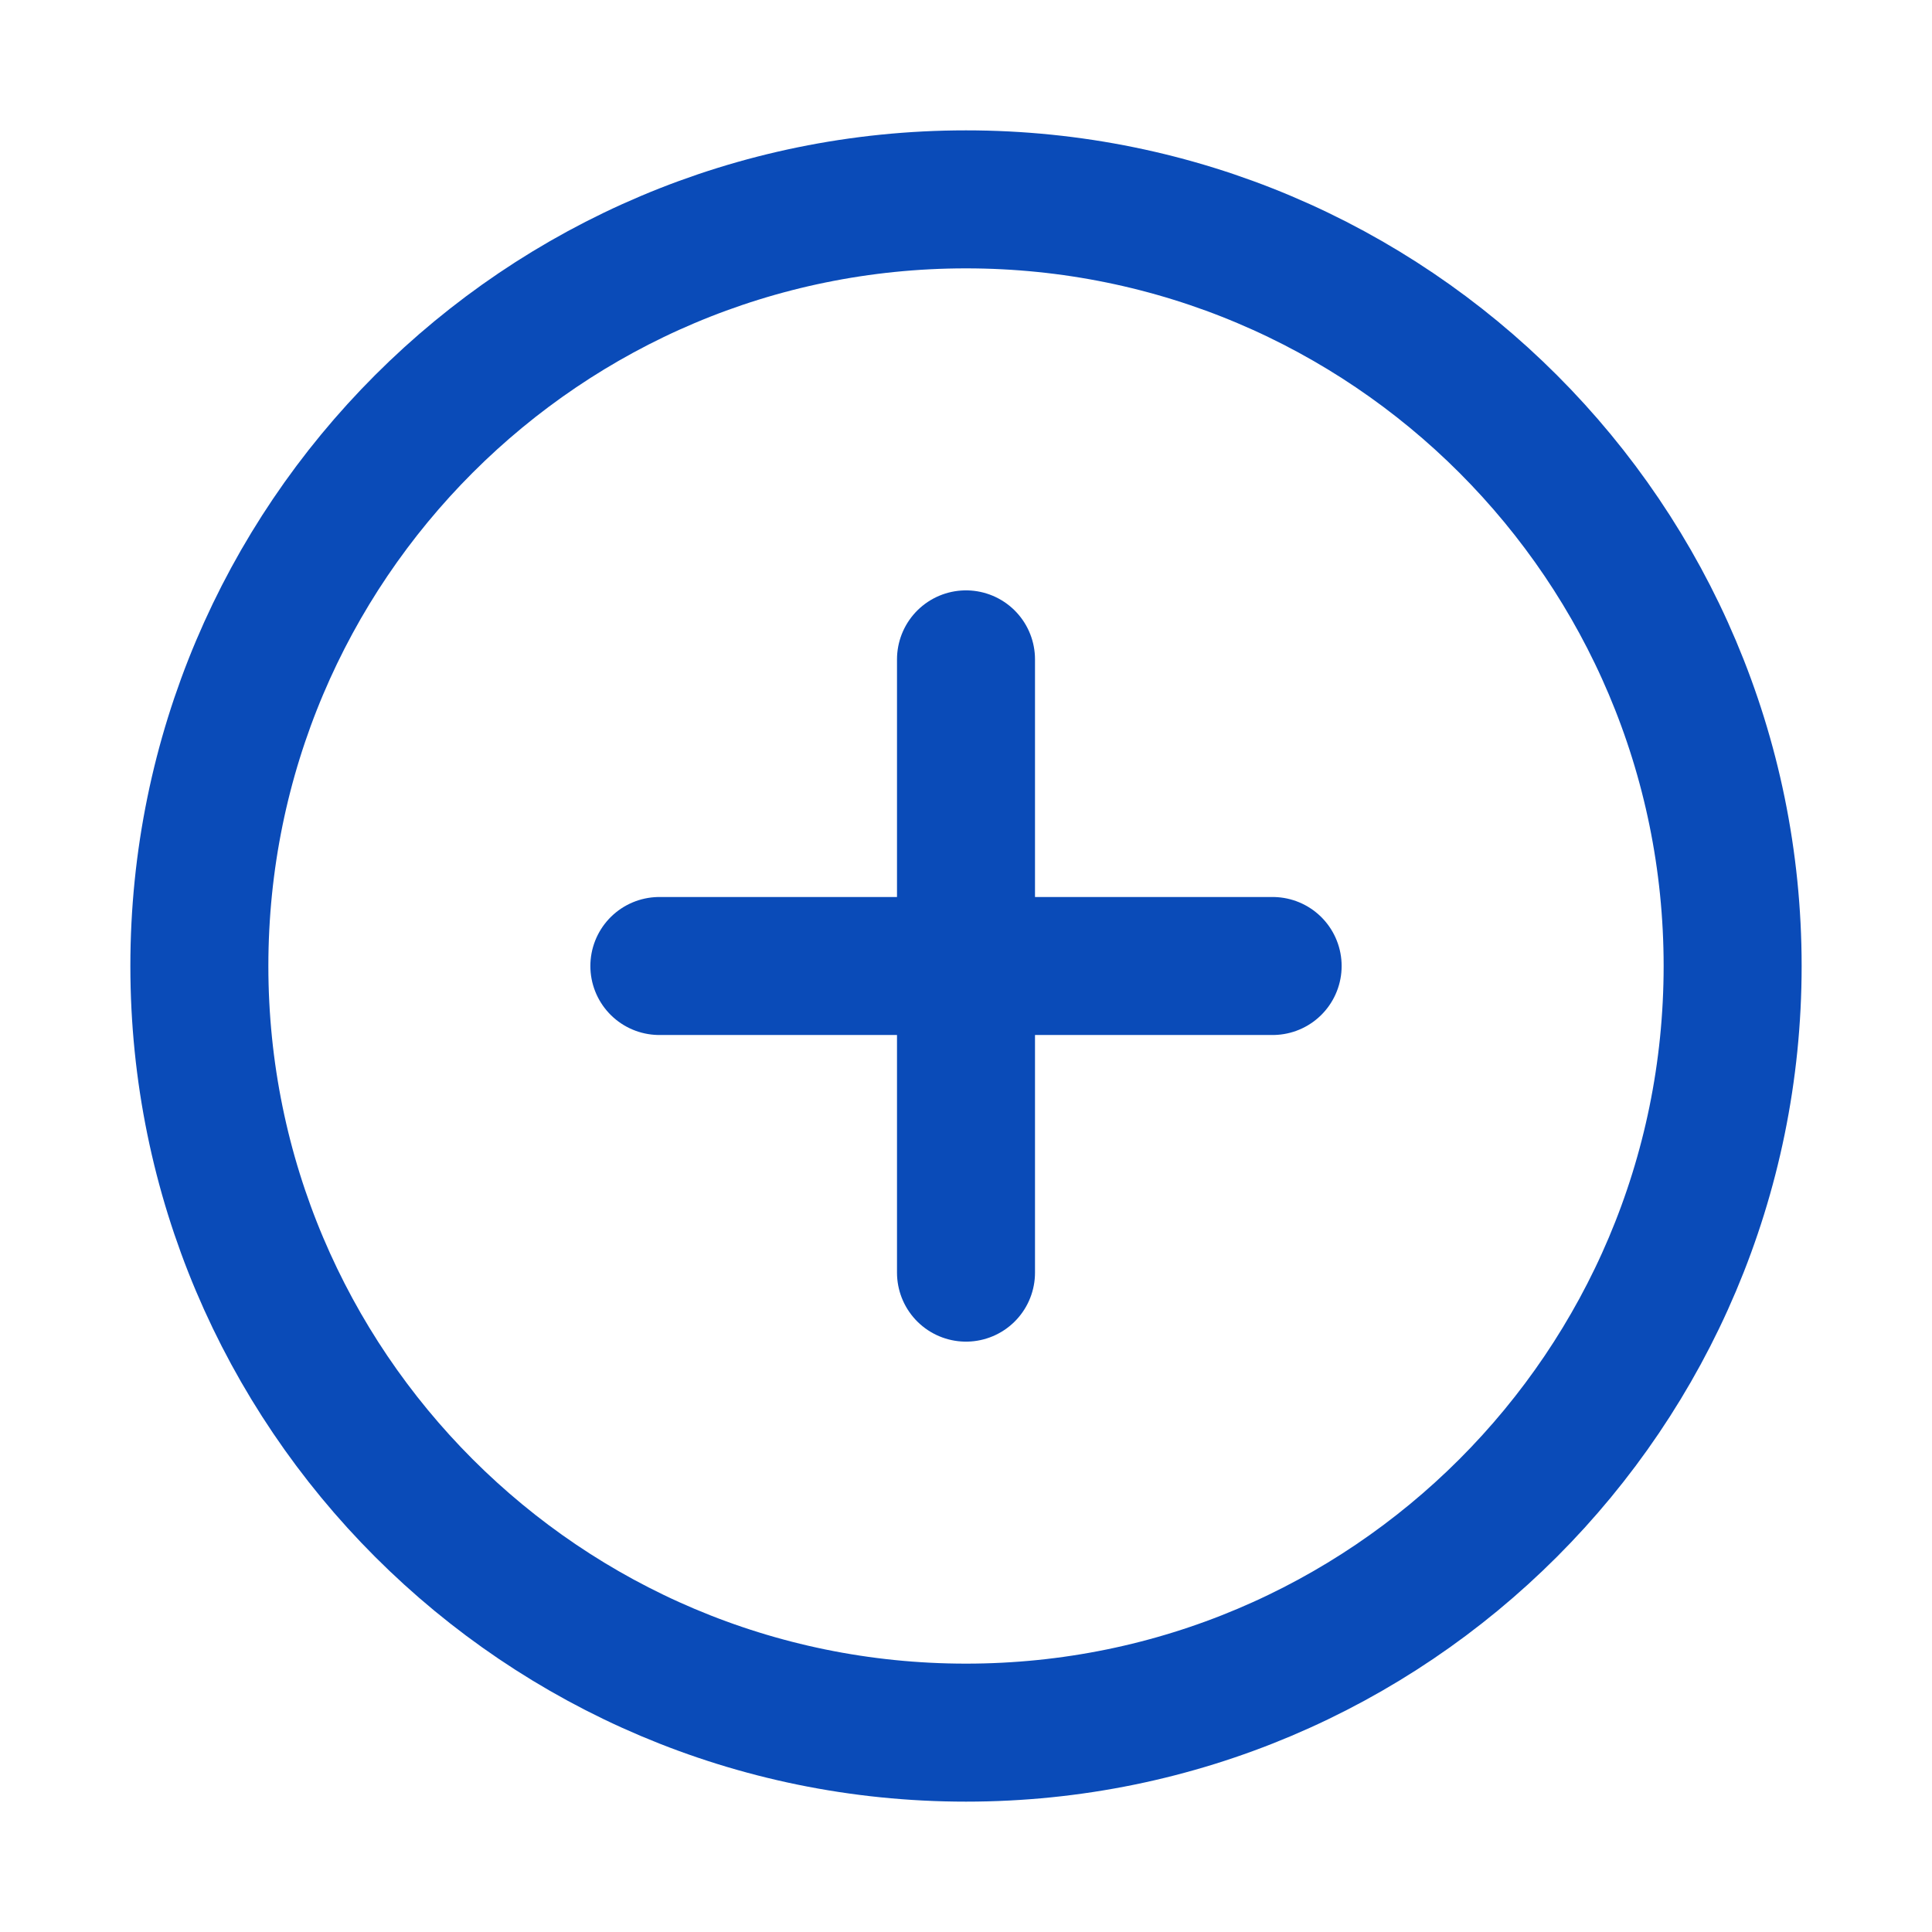 <svg width="18" height="18" viewBox="0 0 21 20" fill="none" xmlns="http://www.w3.org/2000/svg">
<path d="M10.5 6.667V13.333M13.833 10H7.167" stroke="#0A4BB8" stroke-width="1.5" stroke-linecap="round" stroke-linejoin="round"/>
<path d="M18.833 10C18.833 5.397 15.102 1.667 10.5 1.667C5.898 1.667 2.167 5.397 2.167 10C2.167 14.602 5.898 18.333 10.5 18.333C15.102 18.333 18.833 14.602 18.833 10Z" stroke="#0A4BB8" stroke-width="1.5"/>
</svg>
